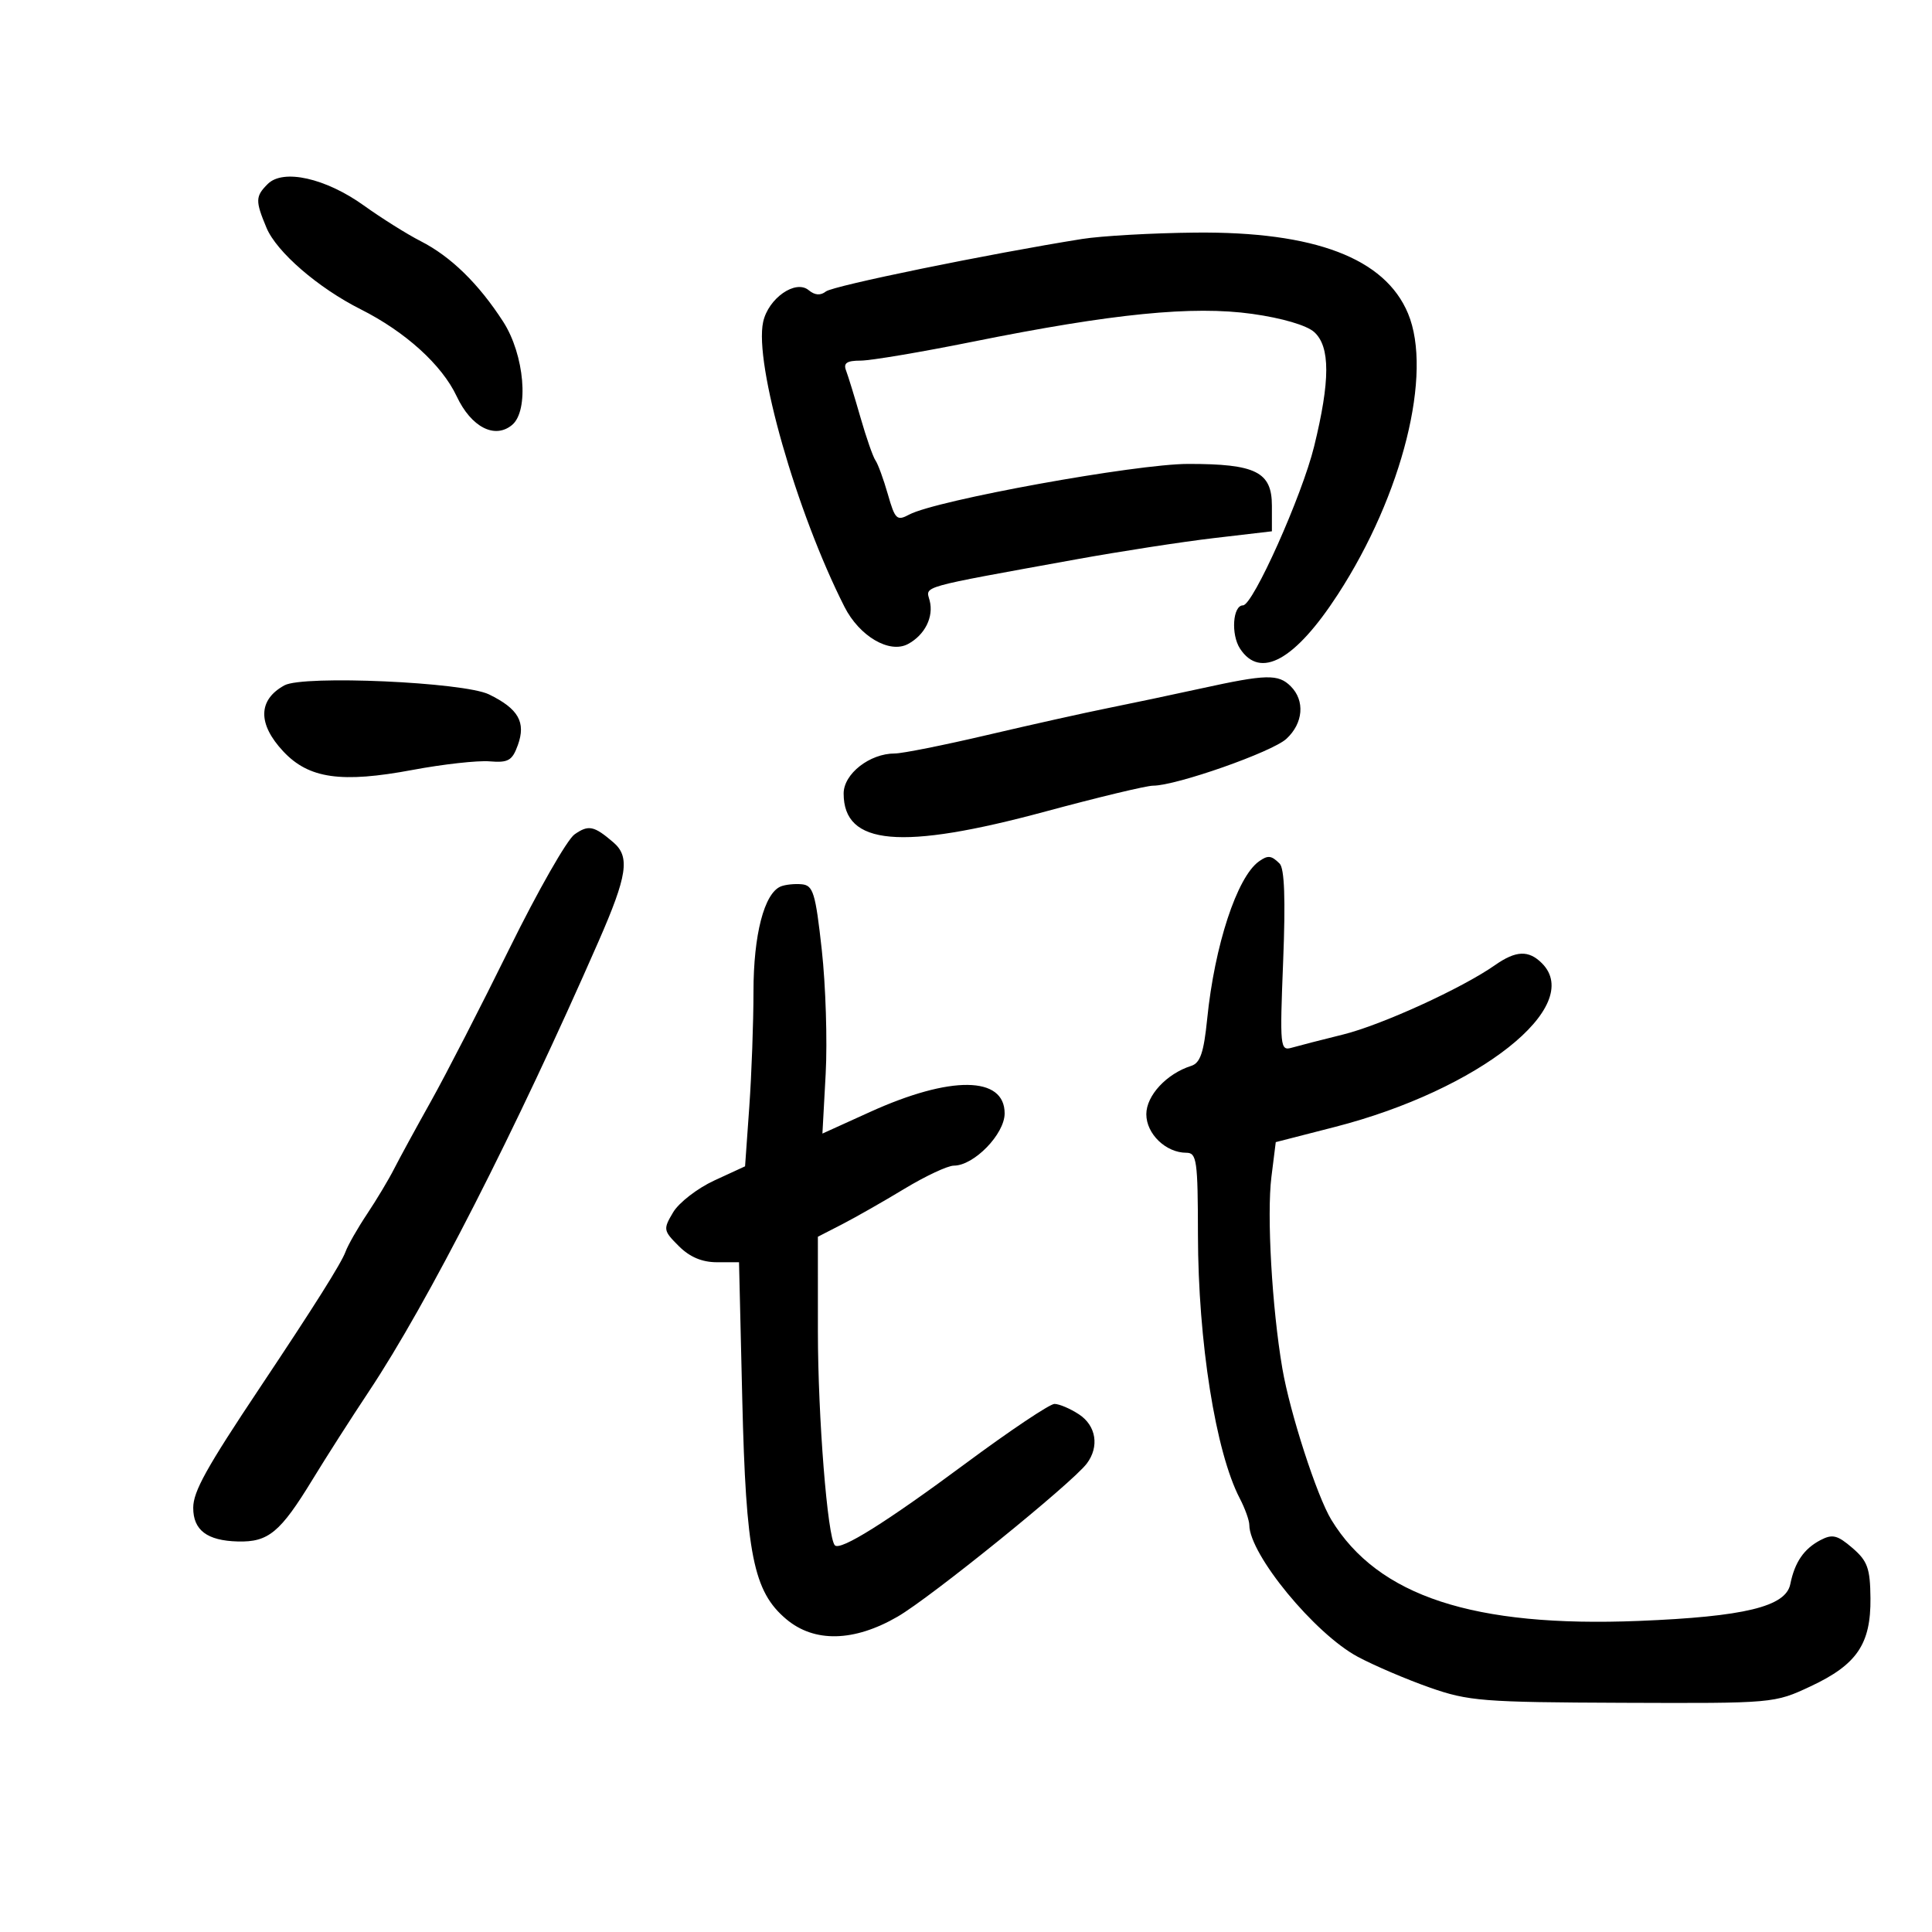 <svg xmlns="http://www.w3.org/2000/svg" width="300" height="300" viewBox="0 0 300 300" version="1.1">
	<path d="M 41.572 28.571 C 39.649 30.493, 39.630 31.179, 41.380 35.367 C 42.951 39.127, 49.379 44.691, 56 48.023 C 62.945 51.517, 68.619 56.657, 70.909 61.529 C 73.164 66.327, 76.822 68.223, 79.513 65.989 C 82.190 63.768, 81.440 55.073, 78.130 49.946 C 74.324 44.051, 69.996 39.827, 65.325 37.448 C 63.222 36.376, 59.251 33.885, 56.501 31.912 C 50.566 27.654, 43.966 26.177, 41.572 28.571 M 168 37.112 C 153.566 39.416, 129.366 44.375, 128.250 45.257 C 127.412 45.920, 126.528 45.853, 125.567 45.056 C 123.531 43.366, 119.310 46.311, 118.503 49.985 C 117.084 56.449, 123.656 79.481, 131.130 94.229 C 133.447 98.802, 138.120 101.542, 140.986 100.007 C 143.616 98.600, 145.019 95.788, 144.356 93.254 C 143.755 90.956, 142.384 91.343, 167 86.876 C 173.875 85.629, 183.550 84.134, 188.500 83.554 L 197.500 82.500 197.500 78.530 C 197.500 73.276, 195 72.027, 184.500 72.037 C 176.342 72.044, 145.349 77.673, 141.179 79.904 C 139.266 80.928, 138.984 80.661, 137.869 76.762 C 137.198 74.418, 136.333 72.050, 135.946 71.500 C 135.558 70.950, 134.504 67.929, 133.604 64.787 C 132.703 61.645, 131.700 58.382, 131.376 57.537 C 130.930 56.376, 131.484 55.999, 133.643 55.996 C 135.214 55.994, 143.054 54.672, 151.064 53.058 C 172.785 48.683, 185.226 47.445, 194.466 48.742 C 199.084 49.390, 202.911 50.515, 204.071 51.564 C 206.570 53.826, 206.565 59.102, 204.054 69.330 C 202.176 76.980, 194.557 94, 193.011 94 C 191.420 94, 191.114 98.526, 192.557 100.728 C 195.698 105.521, 201.101 102.524, 207.735 92.312 C 217.791 76.831, 222.509 57.941, 218.636 48.671 C 215.052 40.093, 204.135 35.939, 185.645 36.117 C 178.965 36.181, 171.025 36.629, 168 37.112 M 44.177 106.415 C 40.051 108.664, 39.985 112.408, 43.997 116.688 C 47.953 120.908, 52.999 121.627, 64.083 119.550 C 68.794 118.667, 74.167 118.070, 76.023 118.222 C 78.926 118.461, 79.540 118.108, 80.411 115.697 C 81.693 112.147, 80.503 110.057, 75.931 107.826 C 72.022 105.918, 47.118 104.811, 44.177 106.415 M 186.500 106.903 C 182.100 107.868, 175.575 109.244, 172 109.962 C 168.425 110.680, 160.005 112.557, 153.288 114.133 C 146.571 115.710, 140.116 117, 138.942 117 C 135.042 117, 131 120.163, 131 123.216 C 131 131.284, 139.893 132.073, 162.376 126 C 170.521 123.800, 178.020 122, 179.041 122 C 182.648 122, 197.531 116.773, 199.750 114.726 C 202.373 112.308, 202.664 108.807, 200.429 106.571 C 198.493 104.636, 196.639 104.680, 186.500 106.903 M 89.218 129.560 C 88.058 130.372, 83.512 138.341, 79.116 147.268 C 74.719 156.196, 69.232 166.875, 66.922 171 C 64.612 175.125, 62.036 179.850, 61.197 181.500 C 60.358 183.150, 58.472 186.300, 57.004 188.500 C 55.537 190.700, 54.031 193.338, 53.657 194.362 C 53.005 196.148, 48.815 202.800, 40.422 215.376 C 32.047 227.923, 30.008 231.594, 30.004 234.128 C 29.999 237.604, 32.155 239.234, 36.923 239.359 C 41.686 239.484, 43.523 237.958, 48.562 229.690 C 50.637 226.286, 54.573 220.134, 57.309 216.020 C 66.413 202.329, 80.078 175.548, 92.930 146.207 C 97.421 135.953, 97.859 133.048, 95.250 130.807 C 92.234 128.217, 91.386 128.041, 89.218 129.560 M 195.477 133.765 C 192.078 136.206, 188.601 146.798, 187.451 158.219 C 186.924 163.447, 186.373 165.064, 184.969 165.510 C 181.152 166.721, 178 170.116, 178 173.016 C 178 176.077, 181.040 179, 184.223 179 C 185.832 179, 186.002 180.205, 186.017 191.750 C 186.040 208.322, 188.763 225.483, 192.510 232.667 C 193.323 234.225, 193.990 236.085, 193.994 236.800 C 194.016 241.380, 204.161 253.703, 210.851 257.274 C 213.408 258.639, 218.425 260.783, 222 262.038 C 228.023 264.153, 230.225 264.327, 252 264.410 C 275.432 264.500, 275.516 264.492, 281.165 261.844 C 288.347 258.477, 290.517 255.276, 290.445 248.157 C 290.397 243.513, 289.993 242.390, 287.635 240.362 C 285.318 238.369, 284.533 238.176, 282.690 239.143 C 280.105 240.499, 278.690 242.564, 277.992 246 C 277.285 249.478, 270.862 251.035, 254.500 251.695 C 228.817 252.730, 213.965 247.850, 206.733 236 C 204.489 232.323, 200.301 219.390, 199.123 212.500 C 197.511 203.071, 196.689 188.647, 197.426 182.742 L 198.100 177.349 207.300 174.987 C 229.649 169.249, 246.096 156.239, 239.429 149.571 C 237.367 147.510, 235.398 147.588, 232.154 149.859 C 227.012 153.462, 214.538 159.159, 208.553 160.639 C 205.224 161.462, 201.644 162.382, 200.597 162.684 C 198.773 163.209, 198.717 162.654, 199.249 149.218 C 199.628 139.649, 199.454 134.854, 198.702 134.102 C 197.418 132.818, 196.874 132.762, 195.477 133.765 M 121.225 137.652 C 118.666 138.719, 117 145.150, 117 153.968 C 117 158.767, 116.706 166.835, 116.347 171.899 L 115.693 181.105 110.927 183.302 C 108.306 184.511, 105.427 186.734, 104.528 188.243 C 102.958 190.880, 102.992 191.083, 105.402 193.493 C 107.102 195.192, 109.012 196, 111.332 196 L 114.755 196 115.258 217.250 C 115.829 241.363, 116.981 247.123, 122.093 251.425 C 126.451 255.092, 132.611 254.953, 139.378 251.034 C 144.537 248.047, 166.426 230.335, 168.750 227.268 C 170.738 224.643, 170.219 221.374, 167.535 219.615 C 166.180 218.727, 164.471 218, 163.738 218 C 163.006 218, 156.792 222.162, 149.931 227.250 C 137.600 236.393, 130.494 240.842, 129.638 239.956 C 128.496 238.774, 127.005 220.007, 127.003 206.770 L 127 192.041 130.750 190.113 C 132.813 189.053, 137.174 186.569, 140.441 184.593 C 143.709 182.617, 147.162 181, 148.114 181 C 151.238 181, 156 176.101, 156 172.886 C 156 167.074, 147.616 166.985, 135.102 172.664 L 127.705 176.021 128.210 166.760 C 128.487 161.667, 128.216 153, 127.607 147.500 C 126.627 138.646, 126.271 137.478, 124.500 137.310 C 123.400 137.206, 121.926 137.360, 121.225 137.652" stroke="none" fill="black" fill-rule="evenodd"/>
</svg>